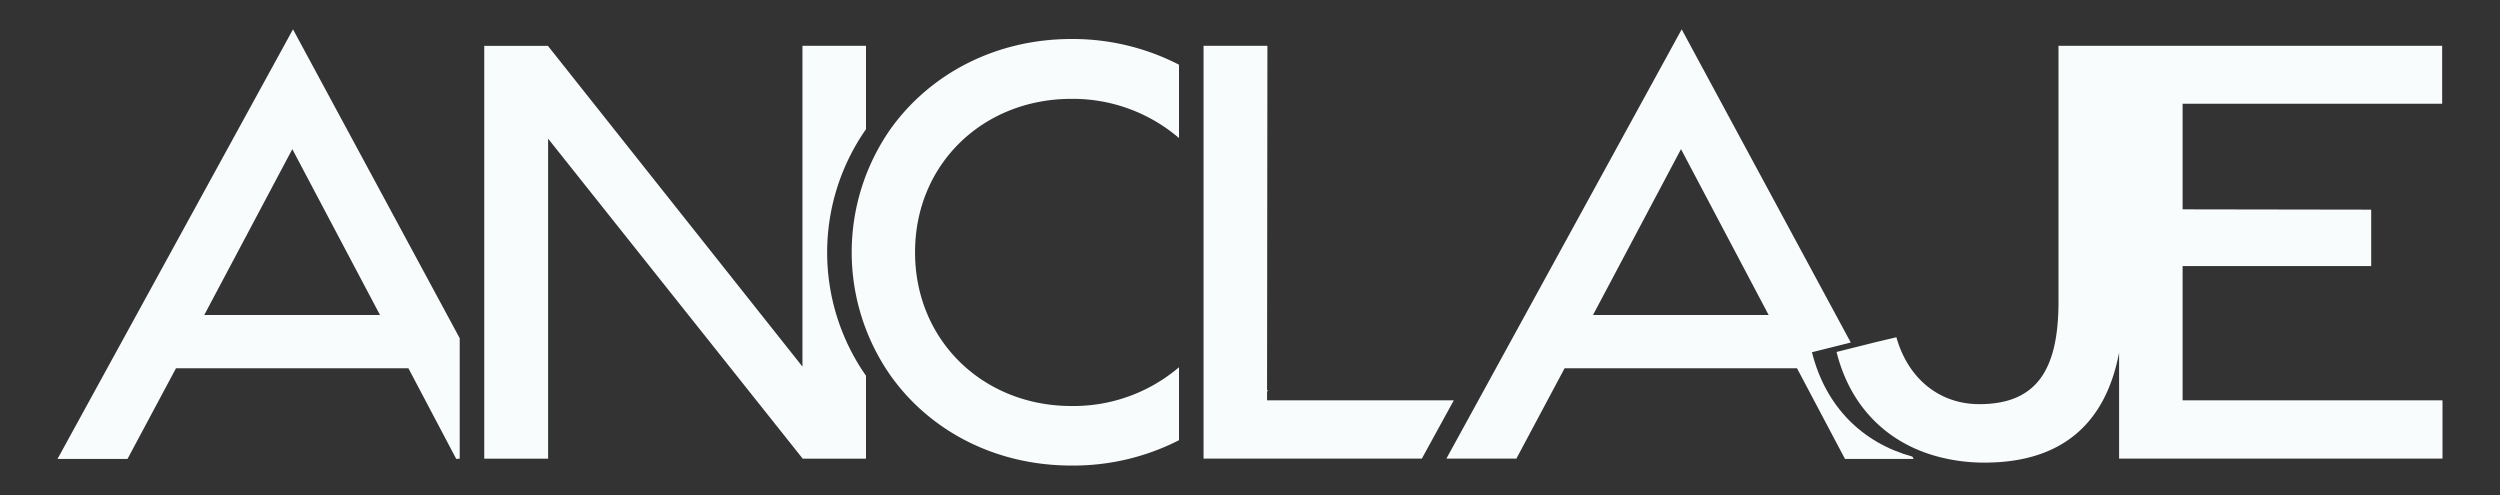 <svg xmlns="http://www.w3.org/2000/svg" viewBox="0 0 500 99"><rect x="0" y="0" width="500" height="99" fill="#333333" stroke="none"/><defs><style>.a{fill:#f9fcfd;}</style></defs><path class="a" d="M91.94,91.73V67.64L58.6,5.87,11.5,91.79h14L35.2,73.65H81.68l9.57,18.14ZM40.85,63,58.46,29.83,76,63Z"/><path class="a" d="M173.2,9.16H160.49V73.32L109.58,9.17H96.85V91.73h12.77v-64l50.92,64H173.2V75.15a43,43,0,0,1,0-49.31Z"/><path class="a" d="M214.27,19.77a32.65,32.65,0,0,1,21.53,7.84V12.94A46.49,46.49,0,0,0,214.31,7.8c-15.31,0-28.38,7.06-36.2,18a43,43,0,0,0,0,49.31c7.81,11,20.87,18,36.2,18a46.46,46.46,0,0,0,21.49-5.07V73.45a32.52,32.52,0,0,1-21.53,7.75c-17.54,0-31.26-13-31.26-30.75S196.73,19.77,214.27,19.77Z"/><path class="a" d="M253.41,80.07V78.32l.18-.18-.18-.14.07-68.84H240.71V91.72h43.66l6.39-11.65Z"/><path class="a" d="M382.47,91.32c-10-2.74-17.36-10-20.08-20.88l7.76-1.94L336.34,5.87l-40.67,74.2-6.39,11.65h14l1.54-2.89,8.1-15.18h46.48L369,91.79h13.73ZM318.6,63l17.6-33.17L353.73,63Z"/><path class="a" d="M436.52,80.07V53.21h37.72V41.93l-37.72-.06V20.75h51.91V9.16H411.7V60.33c0,13.68-4.4,20.5-15.85,20.5-7.74,0-14.16-4.85-16.57-13.38l-4.22,1-7.75,1.94c2.72,10.91,10.05,18.14,20.07,20.88a35.87,35.87,0,0,0,9.16,1.25c15.14.12,24.46-7.16,27.28-22V91.72H488.5V80.07Z"/></svg>